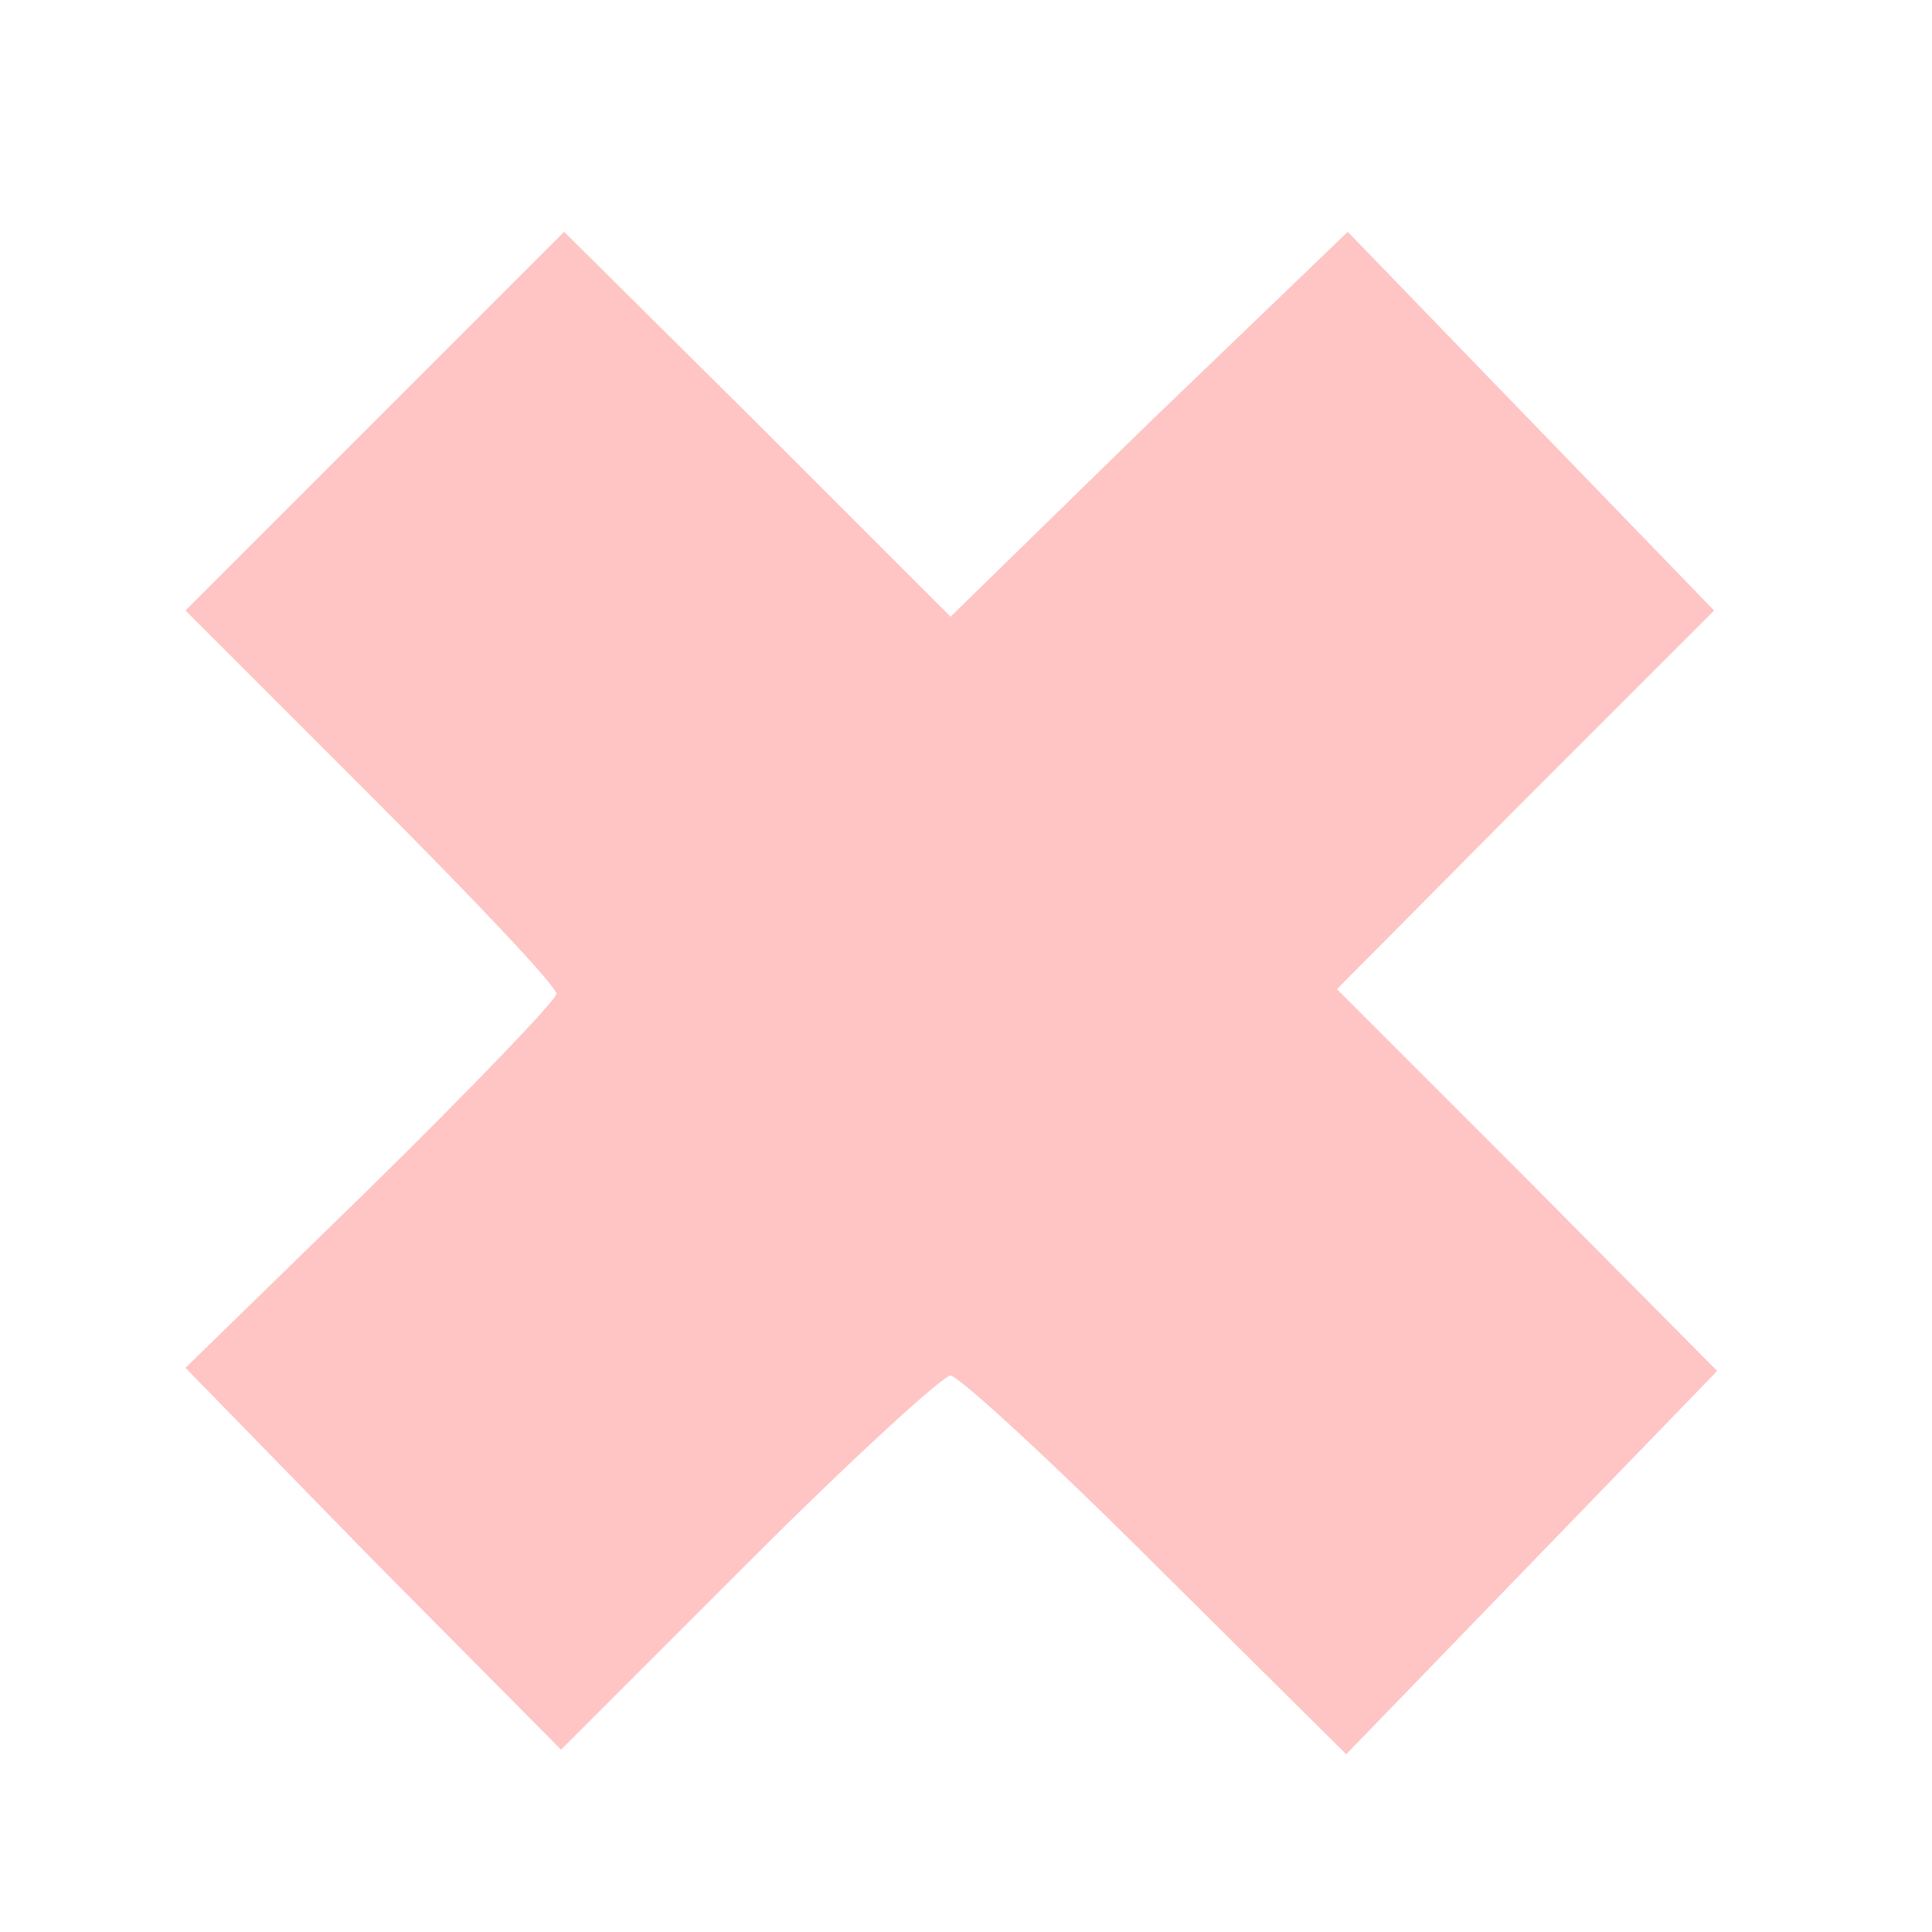 <!DOCTYPE svg PUBLIC "-//W3C//DTD SVG 20010904//EN" "http://www.w3.org/TR/2001/REC-SVG-20010904/DTD/svg10.dtd">
<svg xmlns="http://www.w3.org/2000/svg" version="1.0" width="313.0pt" height="313.0pt" viewBox="0 0 125 125" preserveAspectRatio="xMidYMid meet">
<g transform="translate(0,125) scale(0.1,-0.1)" fill="#FFC4C4" stroke="none">
<path d="M242 977 l-122 -122 120 -120 c66 -66 120 -123 120 -128 0 -4 -54 -60 -120 -125 l-120 -117 121 -124 122 -123 121 121 c67 67 126 121 131 121 5 0 65 -55 133 -123 l123 -122 120 124 120 124 -123 124 -123 123 122 123 122 122 -119 123 -118 122 -129 -124 -128 -125 -125 125 -125 124 -123 -123z"/>
</g>
</svg>
